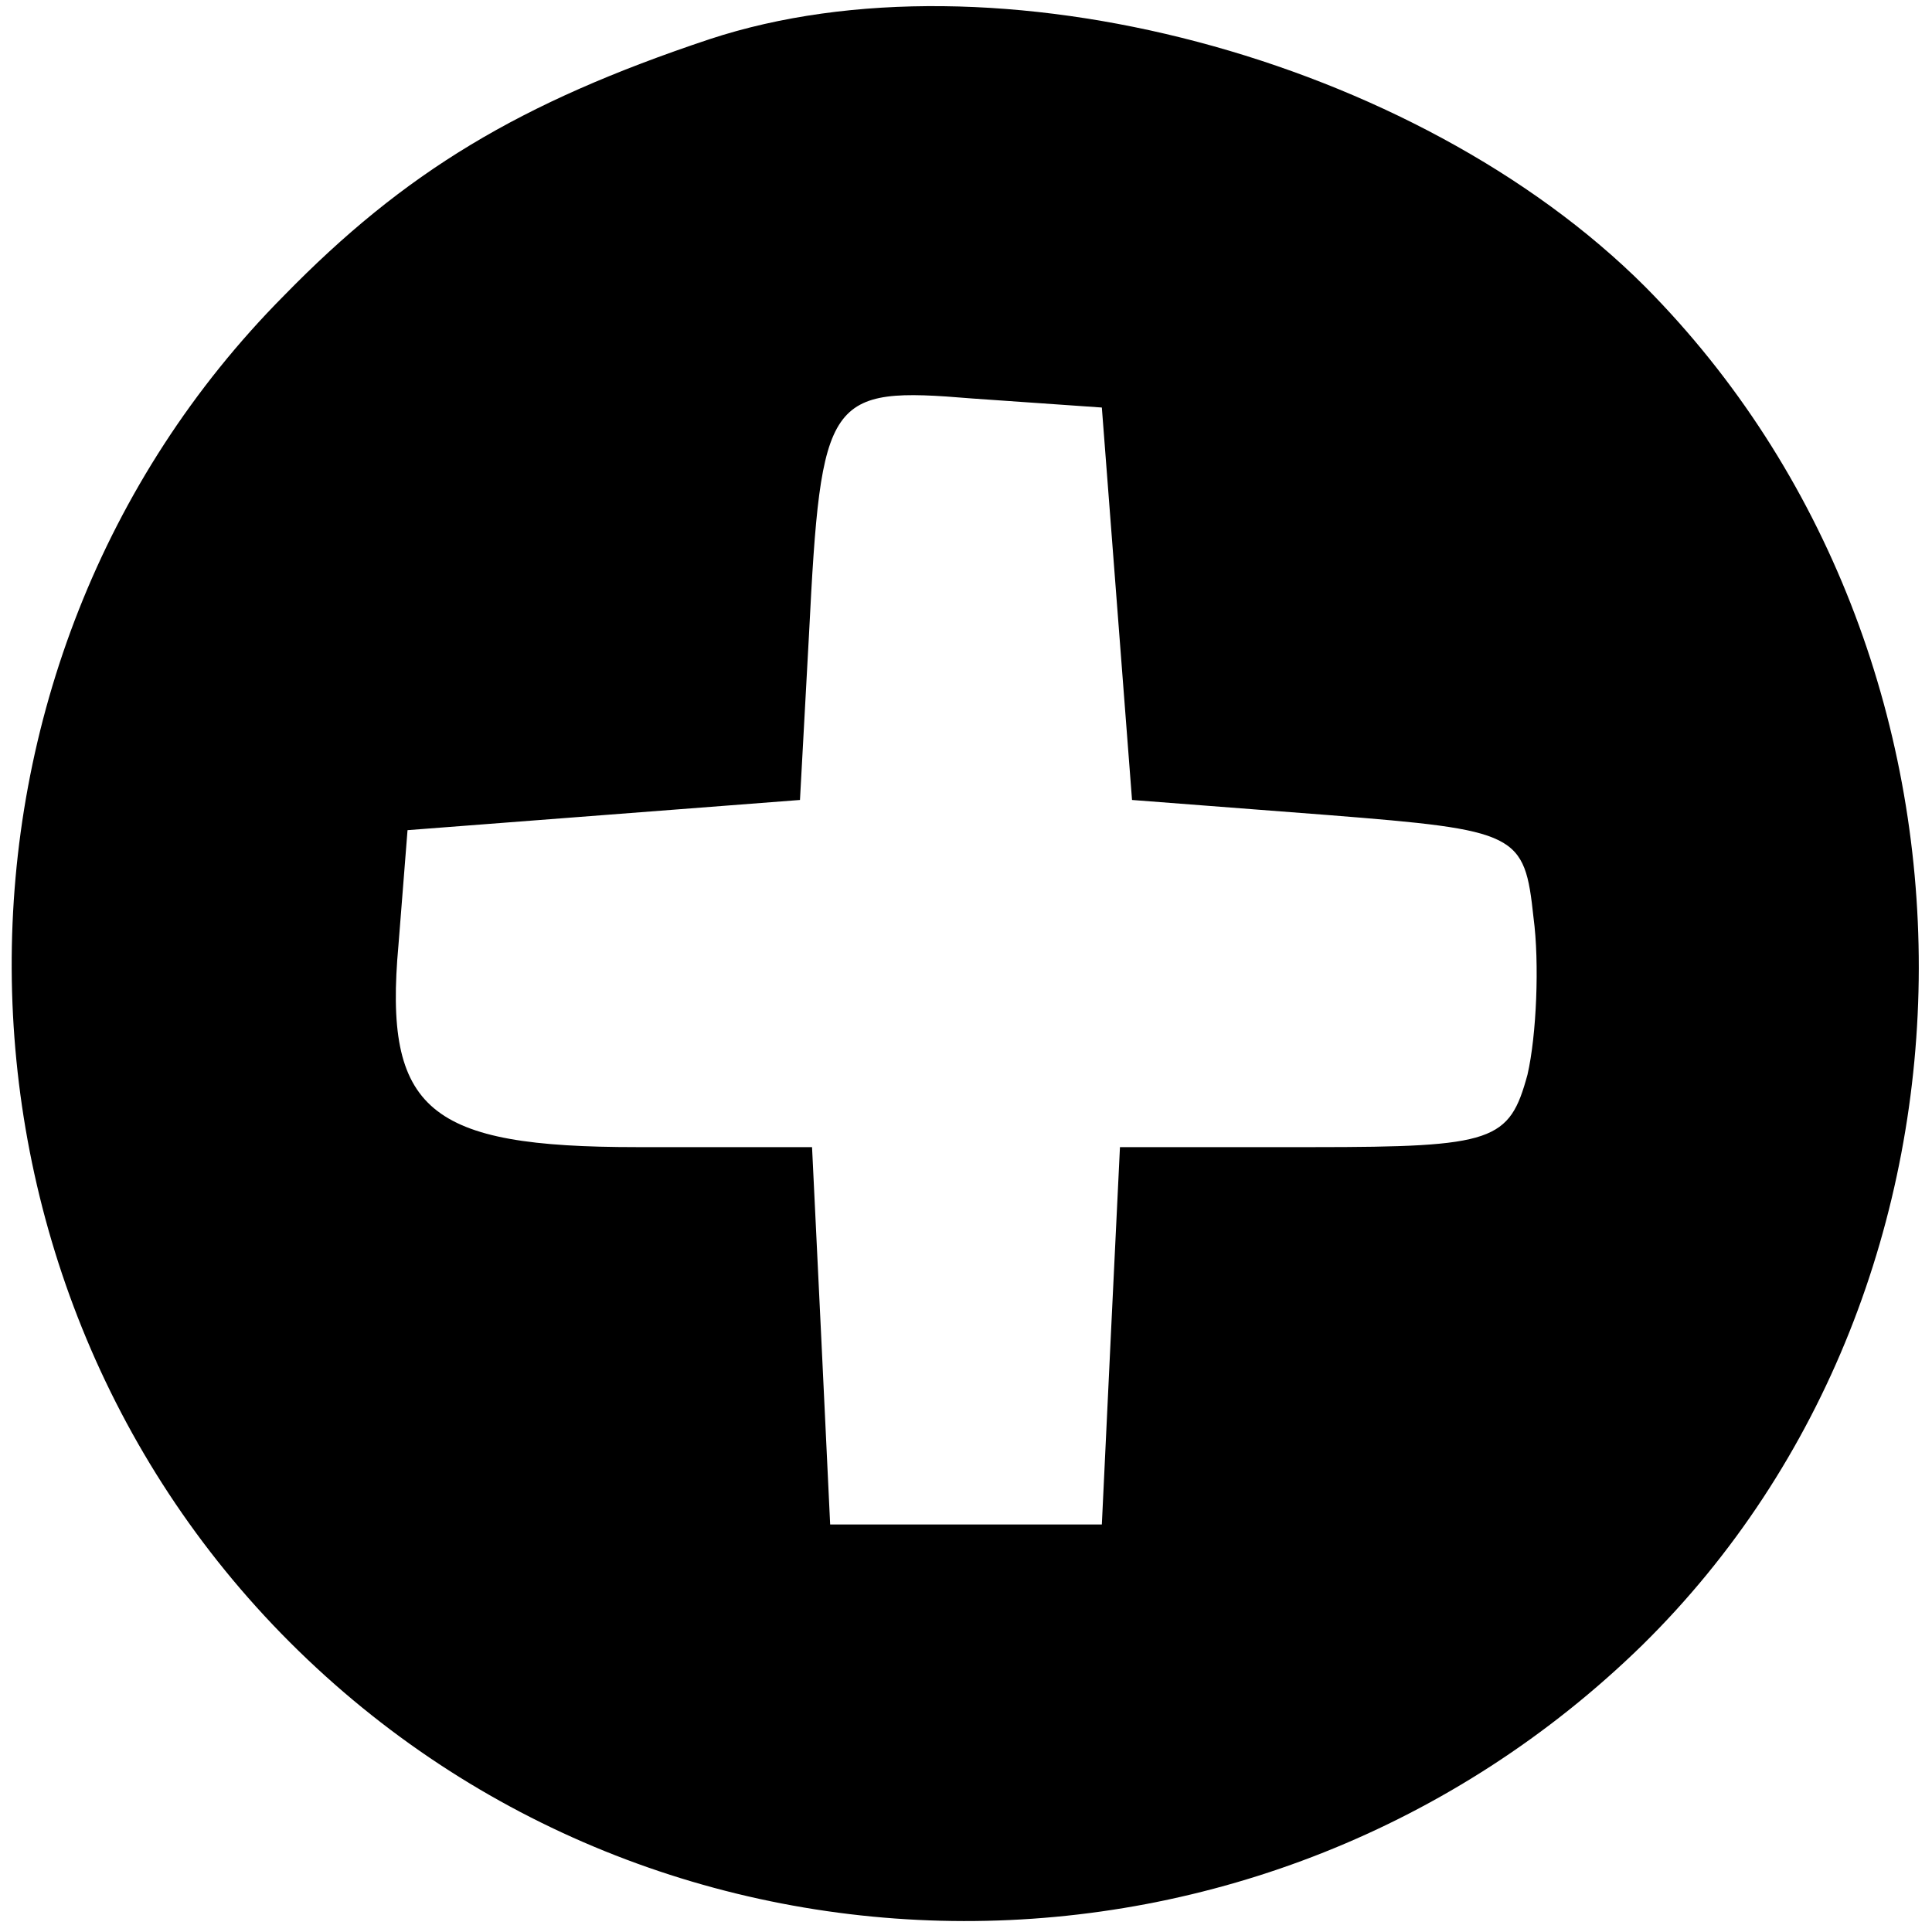 <?xml version="1.0" standalone="no"?>
<!DOCTYPE svg PUBLIC "-//W3C//DTD SVG 20010904//EN"
 "http://www.w3.org/TR/2001/REC-SVG-20010904/DTD/svg10.dtd">
<svg version="1.0" xmlns="http://www.w3.org/2000/svg"
 width="64pt" height="64pt" viewBox="0 0 64 64"
 preserveAspectRatio="xMidYMid meet">

<g transform="translate(0,64) scale(0.1,-0.1)"
fill="#000000" stroke="none">
<path d="M235 627 c-63 -21 -101 -44 -141 -85 -121 -122 -120 -324 2 -446 123
-123 323 -123 448 -1 122 120 122 328 1 450 -76 76 -216 113 -310 82z m135
-187 l5 -65 65 -5 c63 -5 65 -6 68 -34 2 -15 1 -39 -2 -52 -6 -22 -11 -24 -71
-24 l-64 0 -3 -62 -3 -63 -45 0 -45 0 -3 63 -3 62 -58 0 c-69 0 -84 12 -79 67
l3 38 65 5 65 5 3 55 c4 79 6 82 54 78 l43 -3 5 -65z"/>
</g>
</svg>
